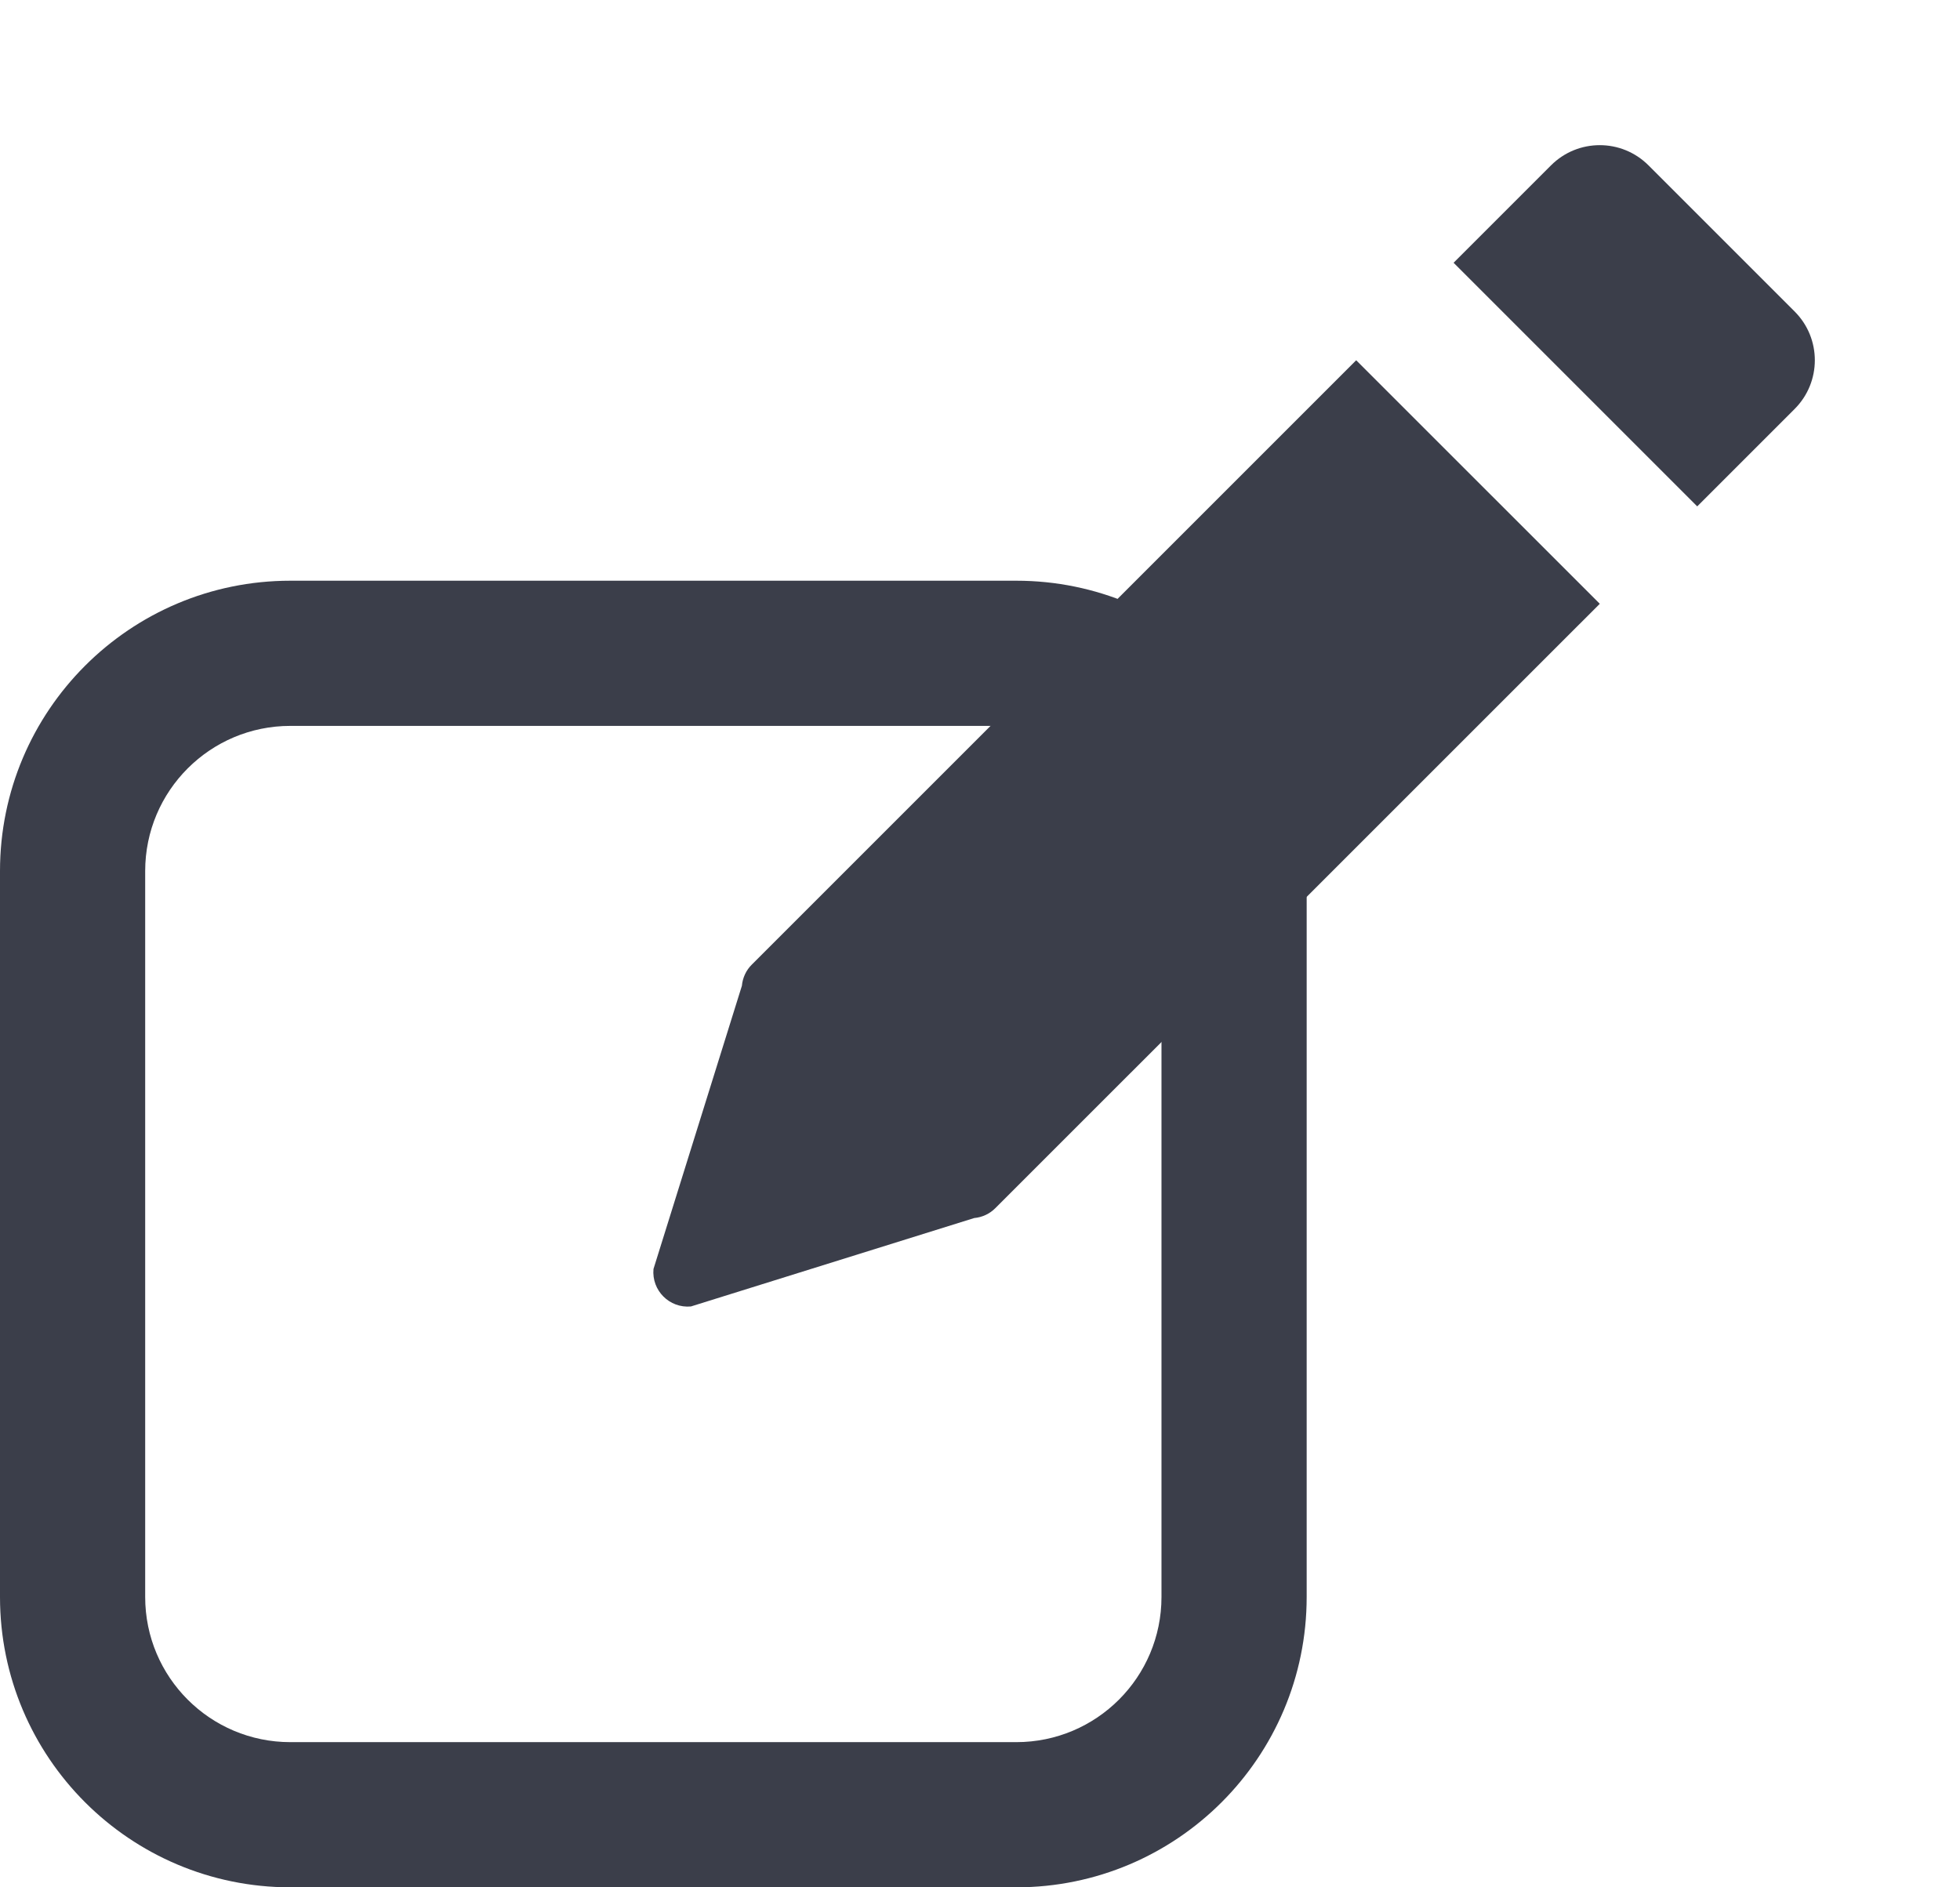 <svg width="27" height="26" viewBox="0 0 27 26" fill="none" xmlns="http://www.w3.org/2000/svg">
<path d="M18.682 4.963L22.038 8.318L13.712 16.643C13.634 16.722 13.53 16.77 13.42 16.78L9.518 17.998C9.222 18.025 8.975 17.778 9.002 17.482L10.22 13.58C10.23 13.47 10.278 13.366 10.357 13.288L18.682 4.963Z" fill="#3B3E4A"/>
<path d="M21.366 2.278C21.737 1.907 22.338 1.907 22.709 2.278L24.722 4.291C25.093 4.662 25.093 5.263 24.722 5.634L23.38 6.976L20.024 3.62L21.366 2.278Z" fill="#3B3E4A"/>
<path fill-rule="evenodd" clip-rule="evenodd" d="M14 10H4C2.895 10 2 10.895 2 12V22C2 23.105 2.895 24 4 24H14C15.105 24 16 23.105 16 22V12C16 10.895 15.105 10 14 10ZM4 8C1.791 8 0 9.791 0 12V22C0 24.209 1.791 26 4 26H14C16.209 26 18 24.209 18 22V12C18 9.791 16.209 8 14 8H4Z" fill="#3B3E4A"/>
</svg>
